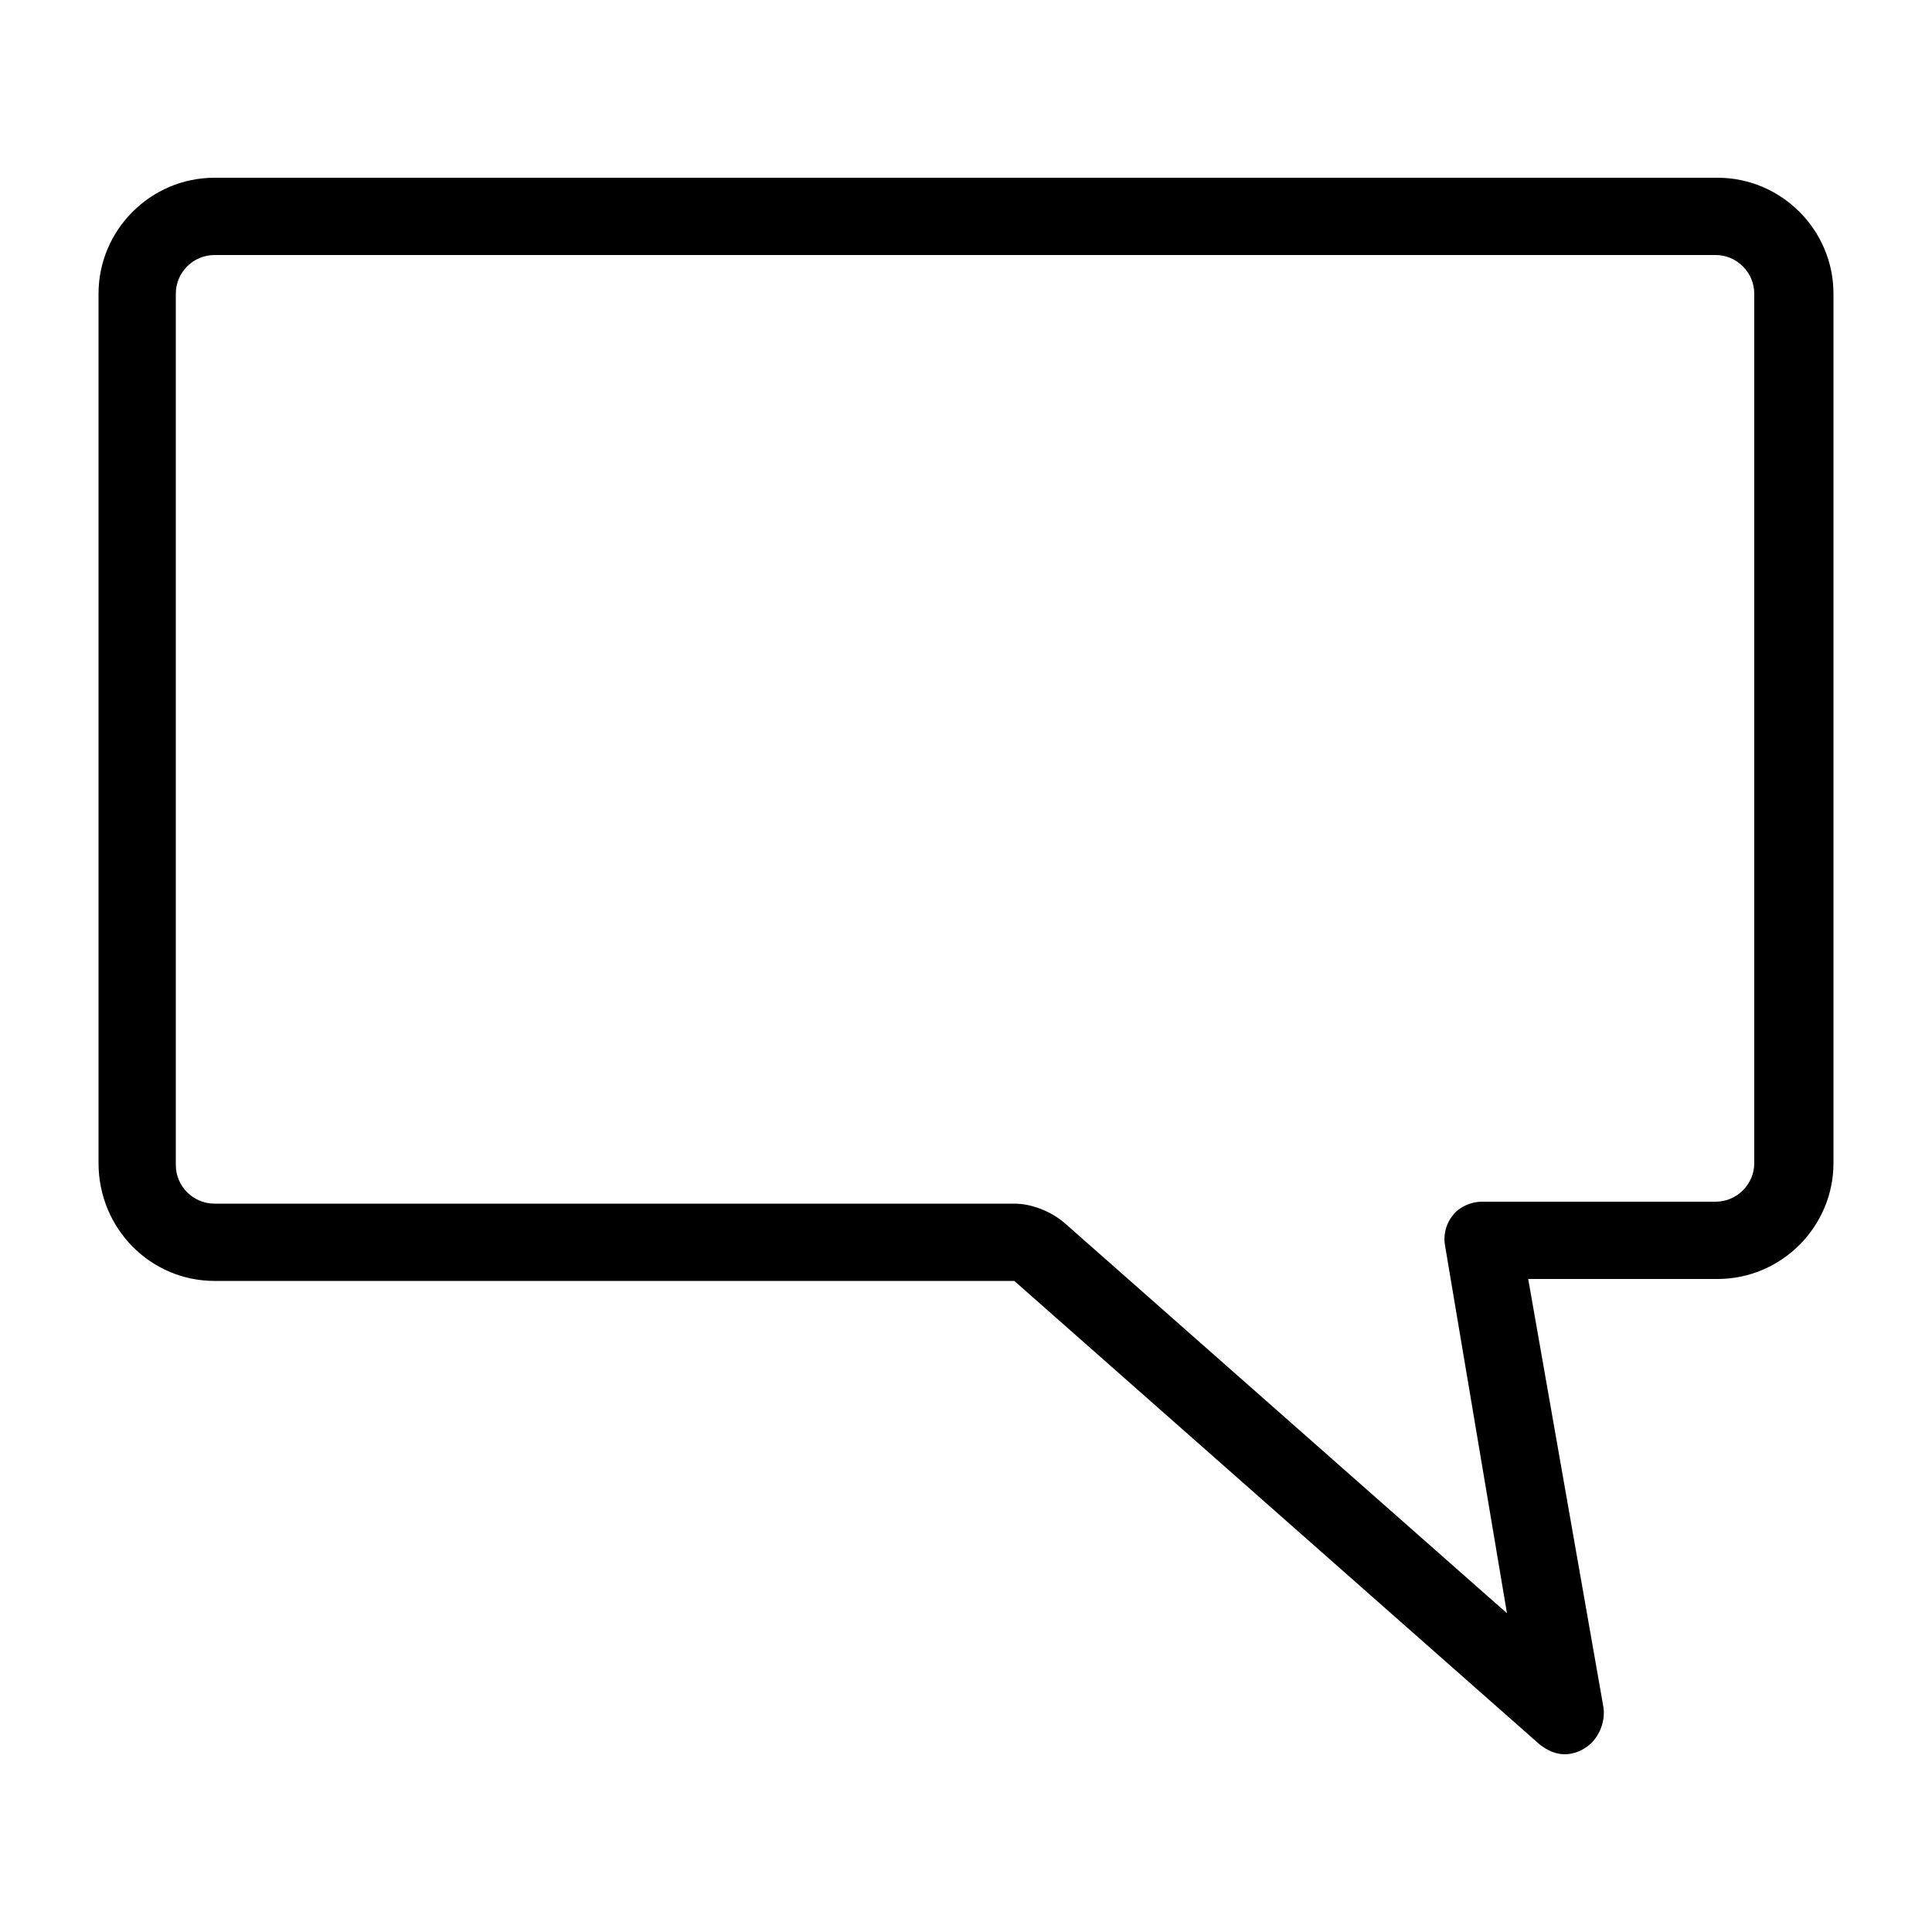 <svg height='100px' width='100px'  fill="#000000" xmlns="http://www.w3.org/2000/svg" xmlns:xlink="http://www.w3.org/1999/xlink" version="1.1" x="0px" y="0px" viewBox="0 0 100 100" enable-background="new 0 0 100 100" xml:space="preserve"><path d="M11.1,66.3l41.4,0l27.2,24c0.4,0.3,0.8,0.5,1.3,0.5c0.3,0,0.7-0.1,1-0.3c0.7-0.4,1.1-1.3,1-2.1l-3.9-22.2h9.8  c3.3,0,6-2.7,6-6v-45c0-3.3-2.7-6-6-6H11.1c-3.3,0-6,2.7-6,6v45C5.1,63.6,7.8,66.3,11.1,66.3z M9.1,15.2c0-1.1,0.9-2,2-2h77.7  c1.1,0,2,0.9,2,2v45c0,1.1-0.9,2-2,2H76.7c-0.6,0-1.2,0.3-1.5,0.7c-0.4,0.5-0.5,1.1-0.4,1.6L78,83.5L55.1,63.3c-0.7-0.6-1.7-1-2.6-1  H11.1c-1.1,0-2-0.9-2-2V15.2z"></path></svg>